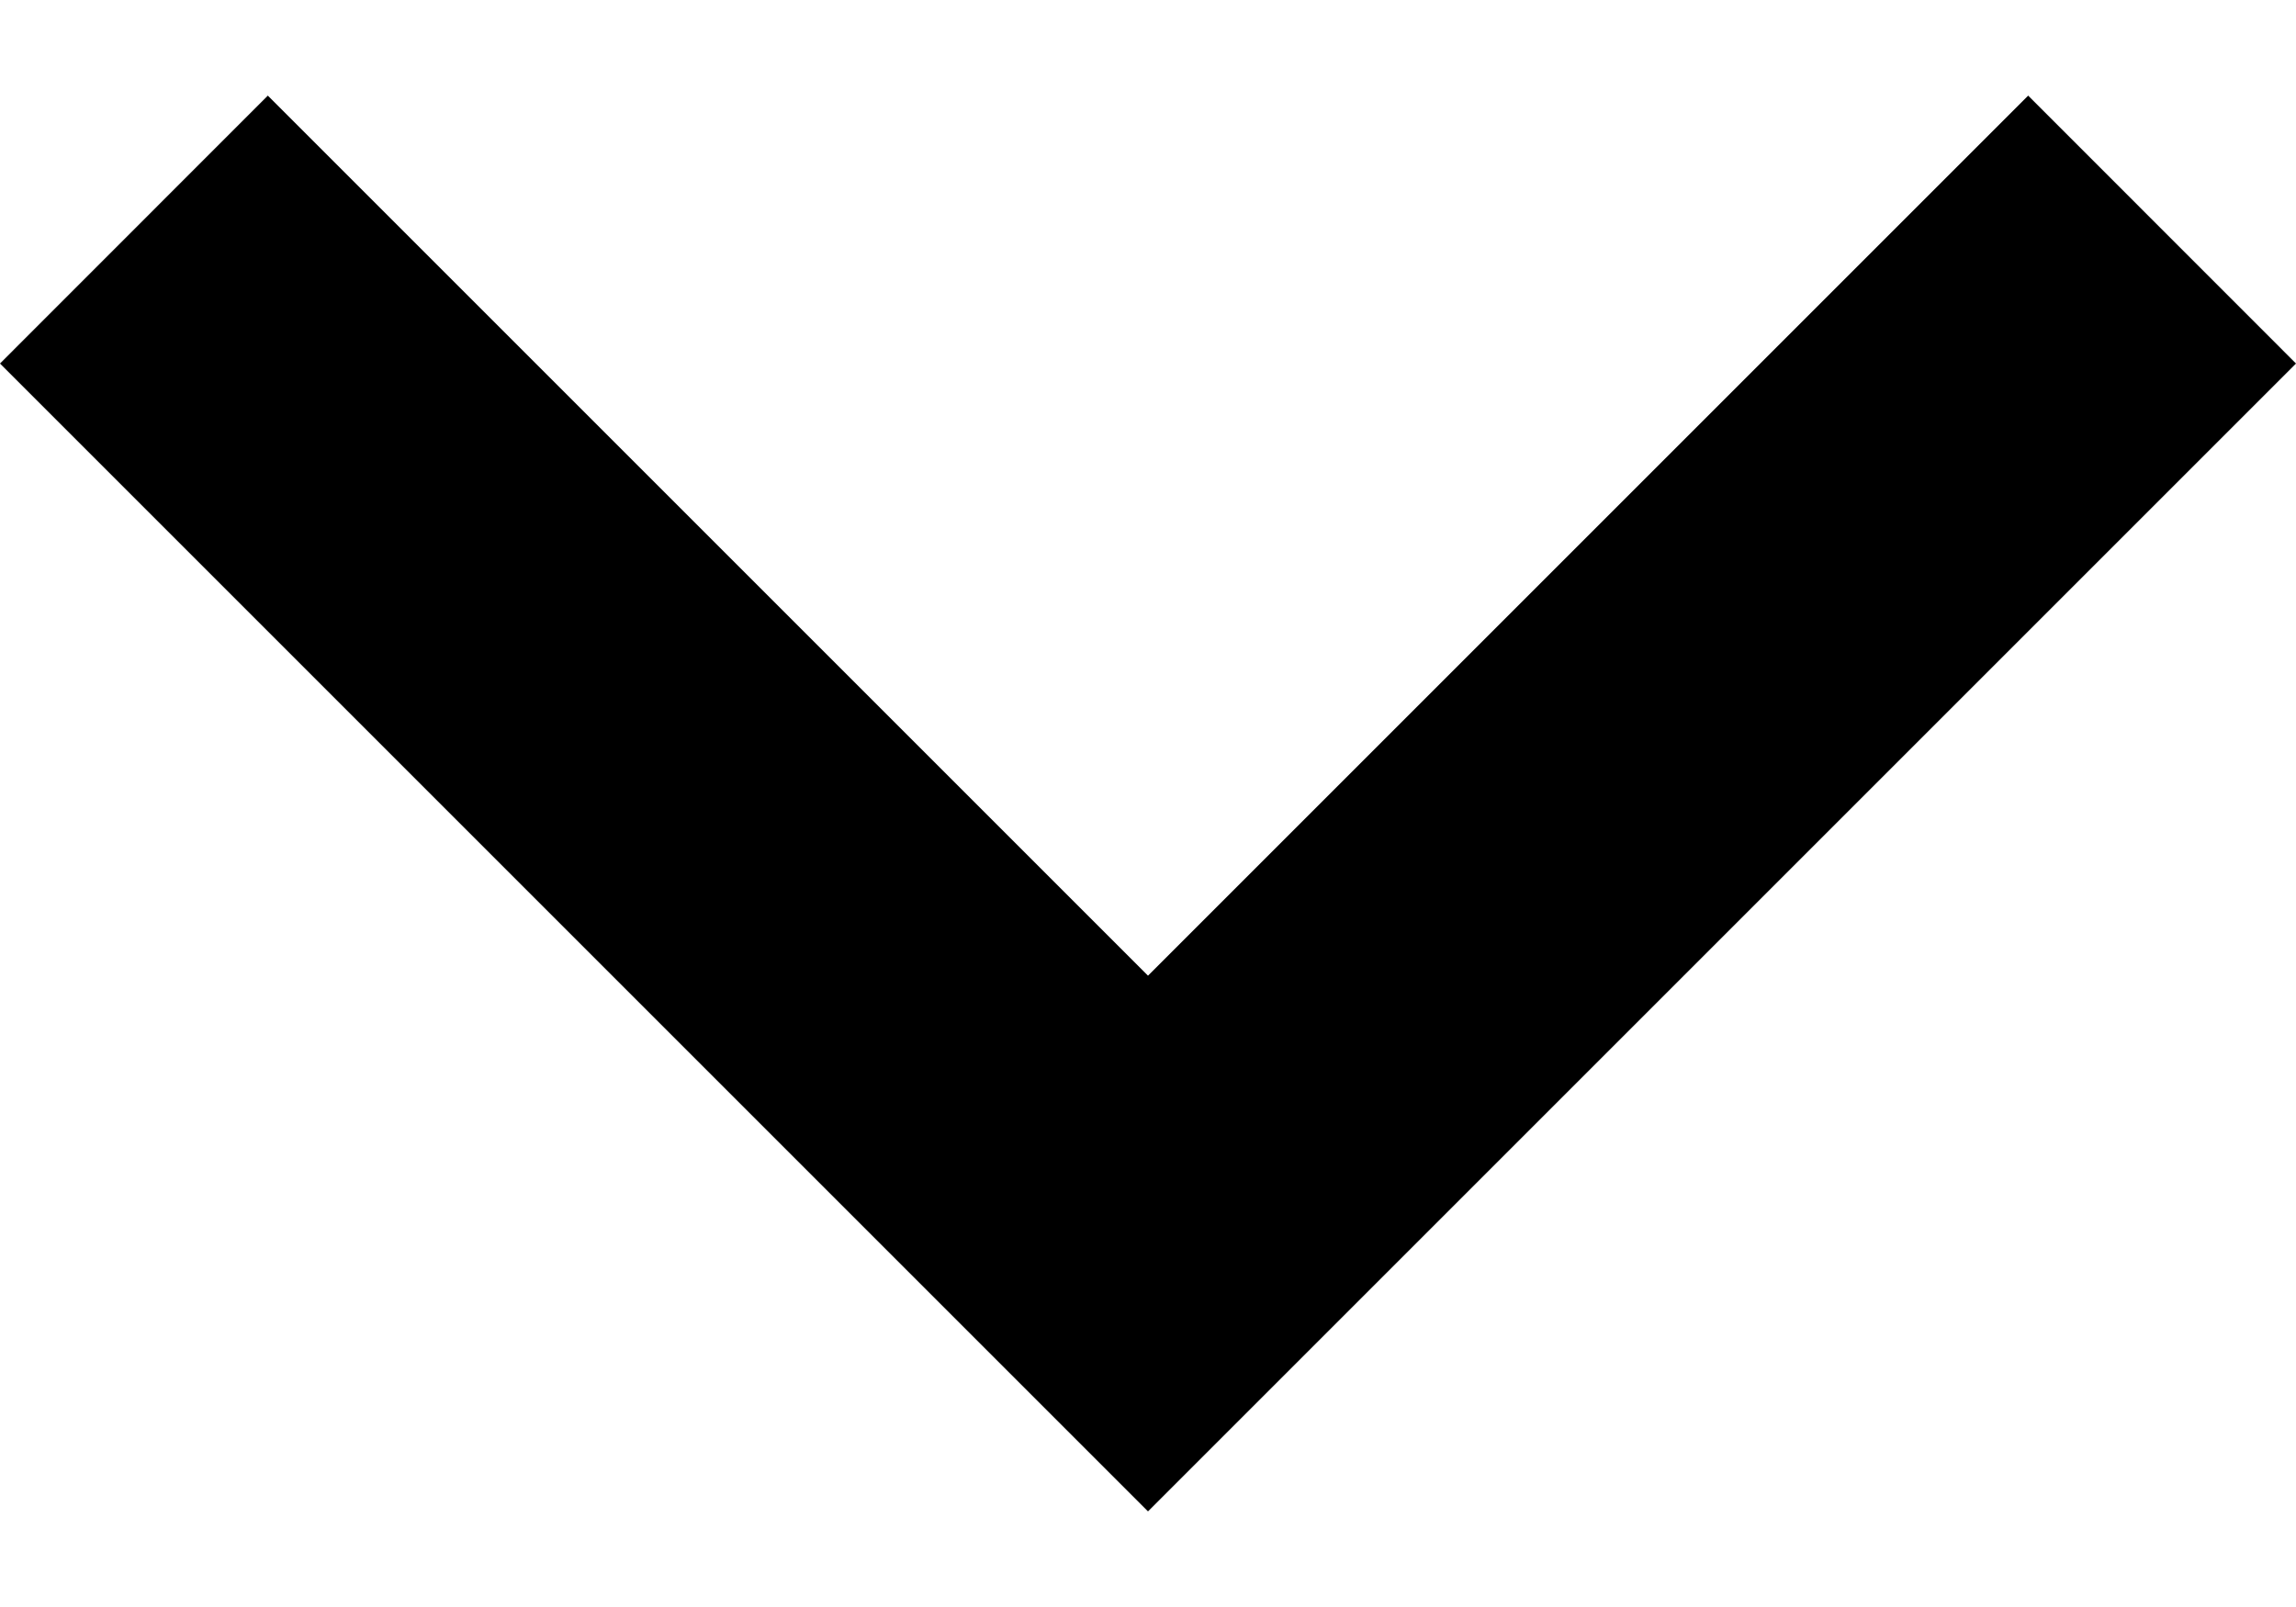 <svg width="20" height="14" viewBox="0 0 20 14" fill="none" xmlns="http://www.w3.org/2000/svg">
<path d="M17.667 0.833L10 8.5L2.333 0.833L0 3.167L10 13.167L20 3.167L17.667 0.833Z" fill="black"/>
</svg>
